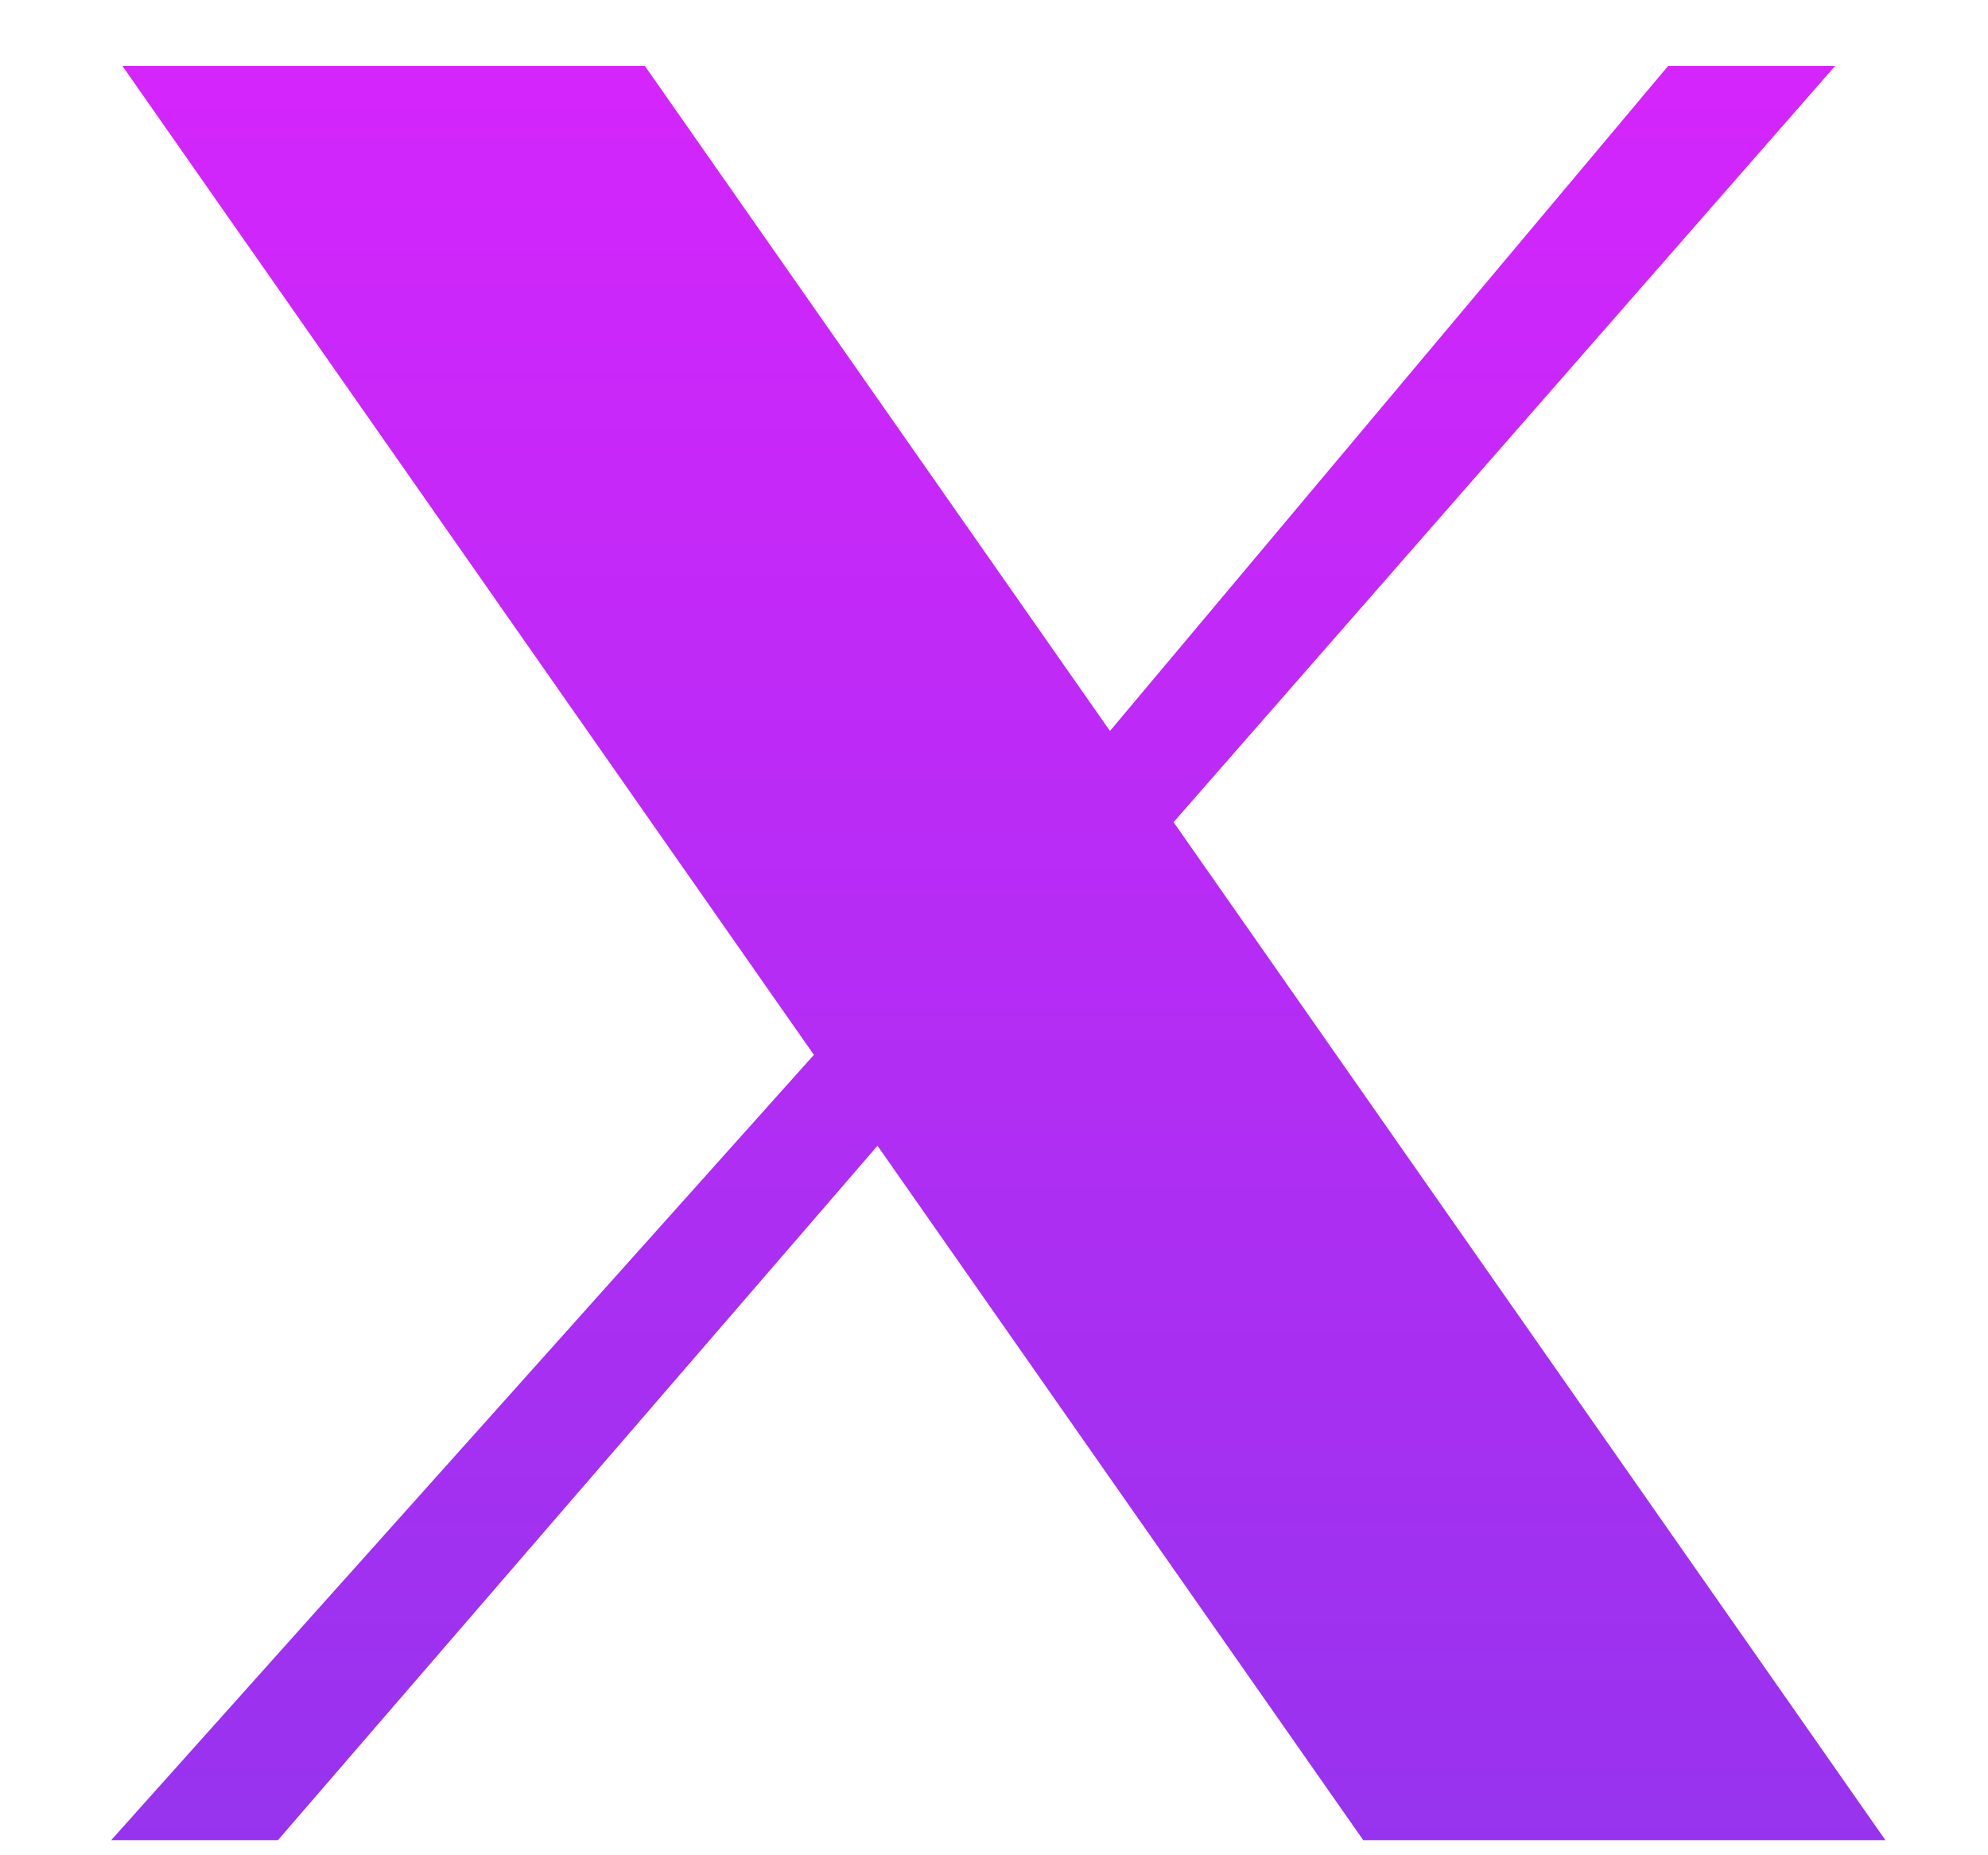 <svg width="15" height="14" viewBox="0 0 15 14" fill="none" xmlns="http://www.w3.org/2000/svg">
<path d="M0.924 0.498H4.866L8.375 5.516L12.586 0.498H13.846L8.855 6.204L14.226 13.886H10.286L6.621 8.646L2.097 13.886H0.839L6.141 7.96L0.924 0.498Z" fill="url(#paint0_linear_798_633)"/>
<defs>
<linearGradient id="paint0_linear_798_633" x1="7.533" y1="0.498" x2="7.533" y2="13.886" gradientUnits="userSpaceOnUse">
<stop stop-color="#D425FC"/>
<stop offset="1" stop-color="#9733EE"/>
</linearGradient>
</defs>
</svg>
